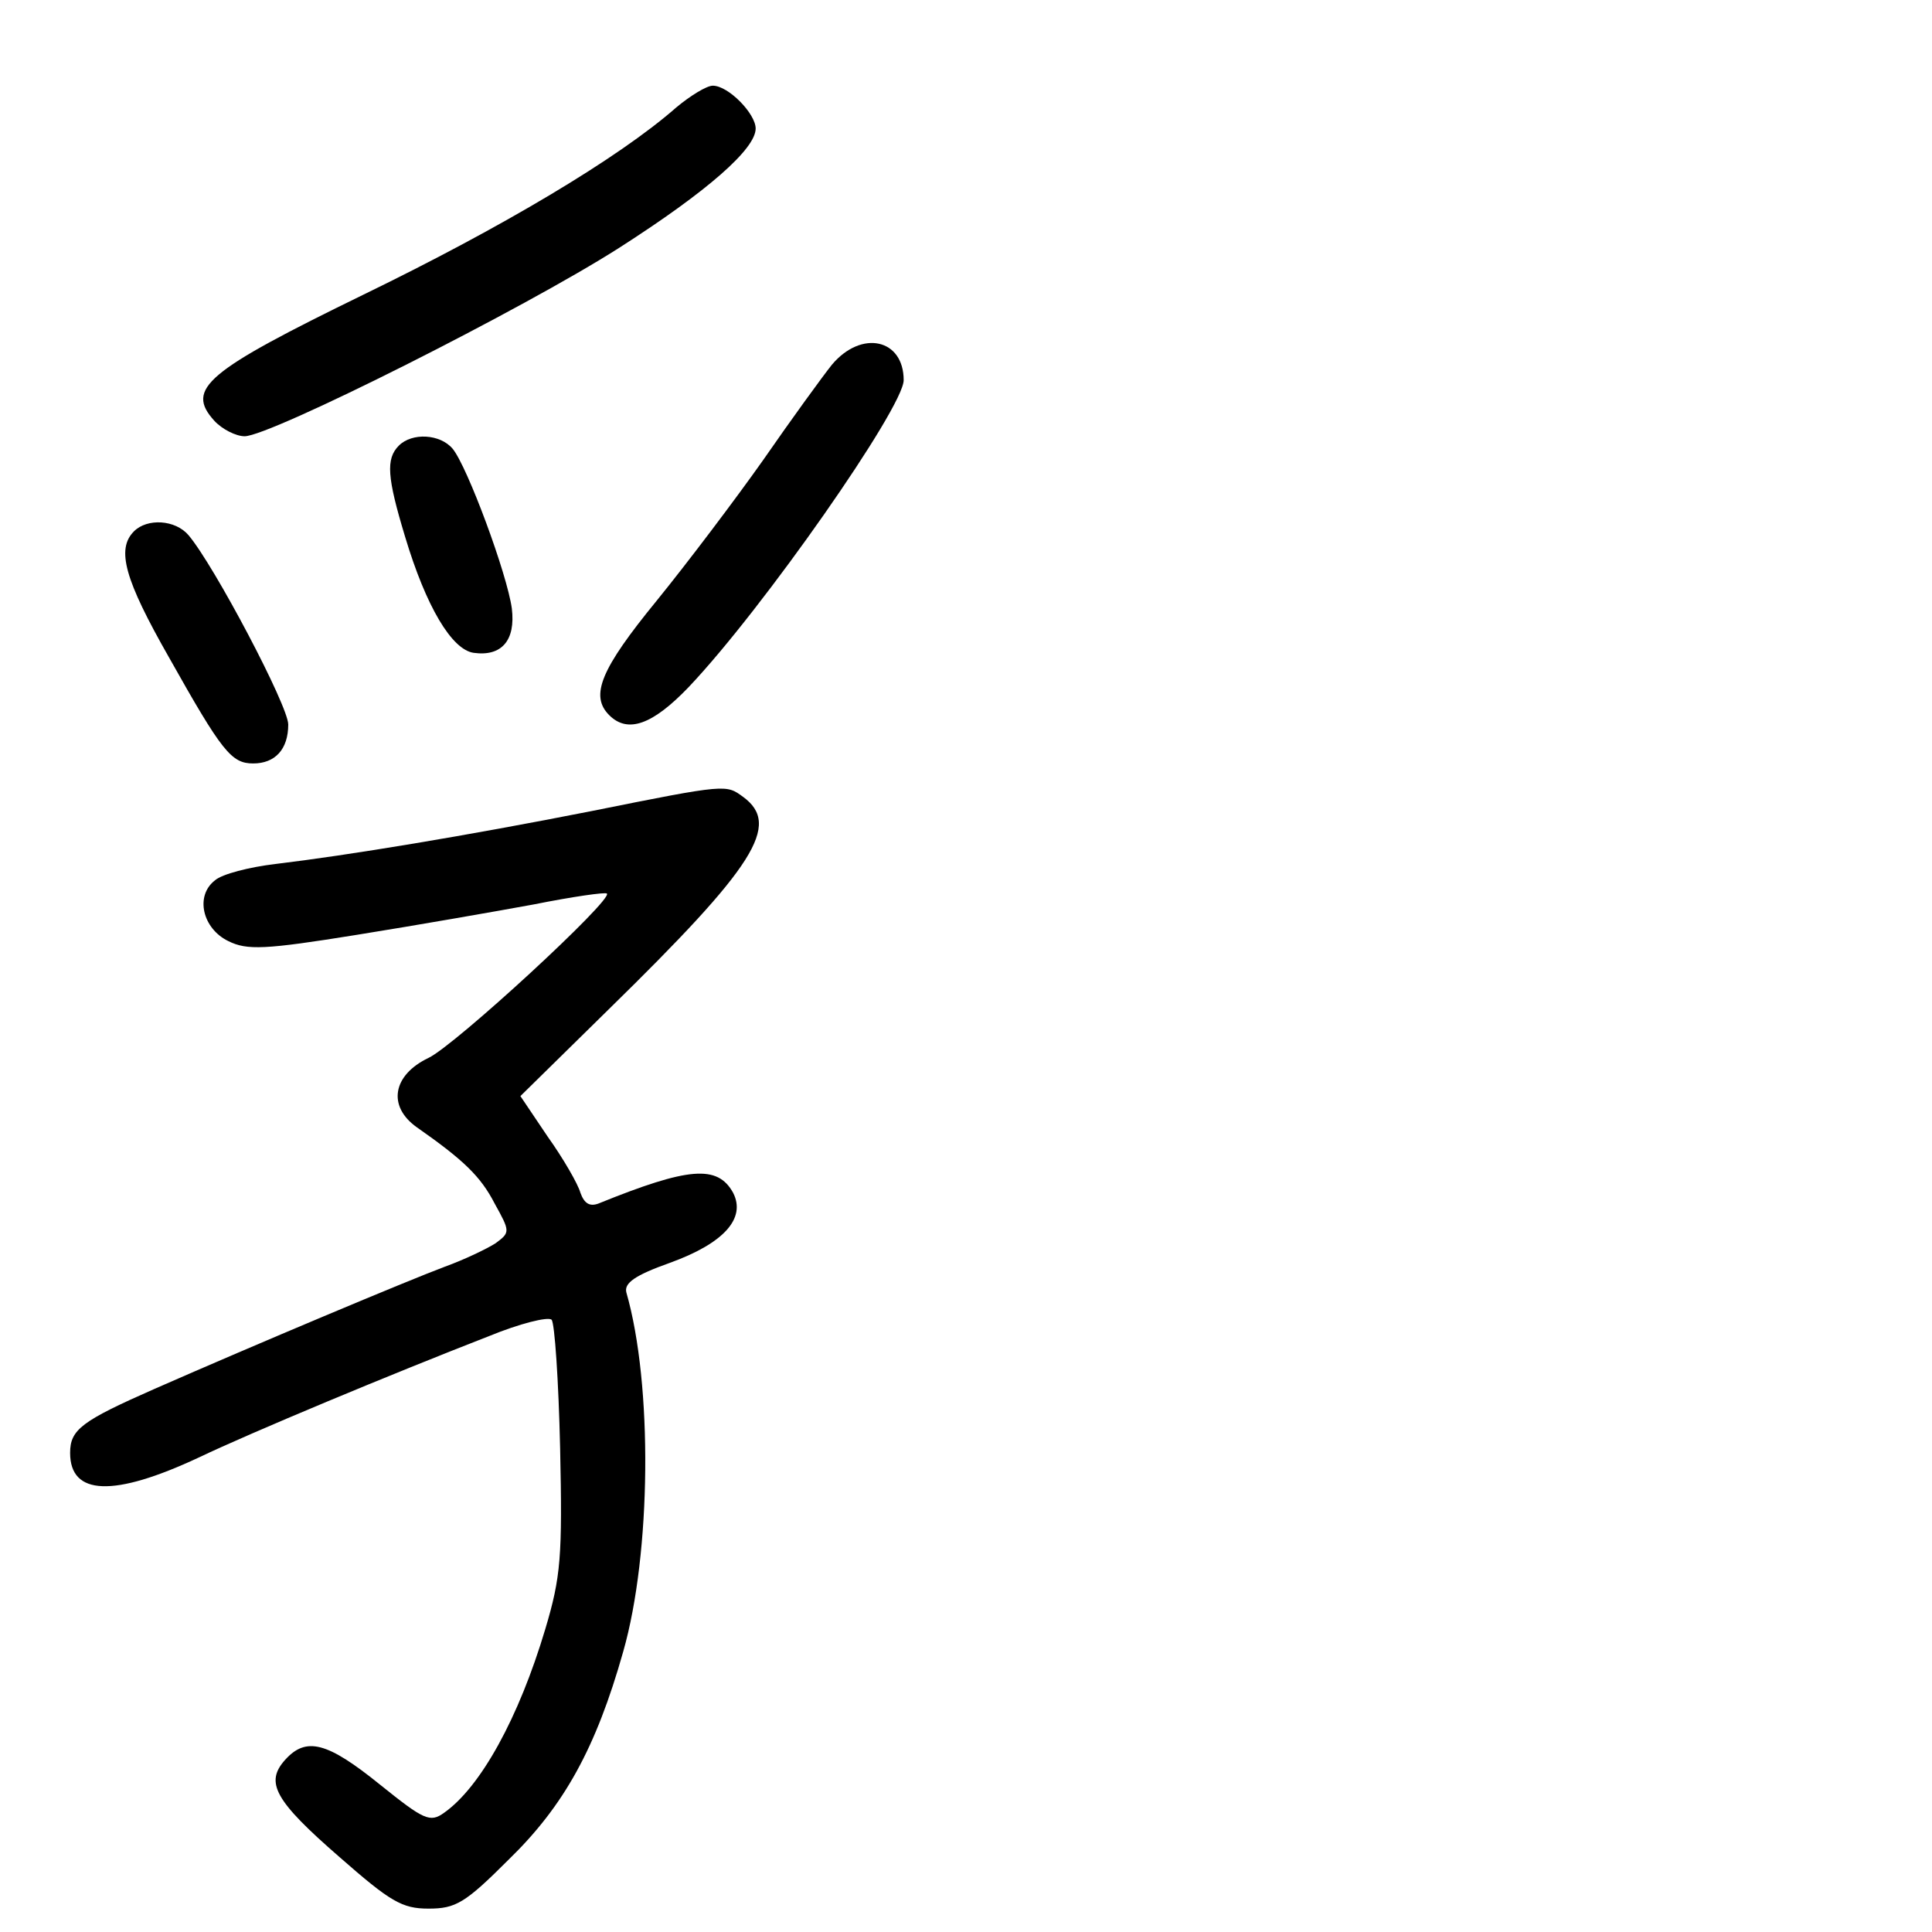 <?xml version="1.0" standalone="no"?>
<!DOCTYPE svg PUBLIC "-//W3C//DTD SVG 20010904//EN"
 "http://www.w3.org/TR/2001/REC-SVG-20010904/DTD/svg10.dtd">
<svg version="1.0" xmlns="http://www.w3.org/2000/svg"
 width="248pt" height="248pt" viewBox="0 0 248 248"
 preserveAspectRatio="xMidYMid meet">
<g transform="translate(0,248) scale(0.1,-0.1)"
fill="#000000" stroke="none">
<path d="M868 2342 c-74 -65 -224 -154 -401 -240 -203 -99 -229 -121 -192
-162 10 -11 28 -20 39 -20 33 0 359 164 481 242 114 73 175 127 175 153 0 19
-35 55 -55 55 -8 0 -29 -13 -47 -28z"/>
<path d="M1068 2012 c-12 -15 -52 -70 -88 -122 -36 -51 -98 -133 -137 -181
-72 -88 -86 -122 -61 -147 24 -24 56 -12 102 36 95 100 276 359 276 394 0 53
-54 65 -92 20z"/>
<path d="M512 1908 c-17 -17 -15 -41 8 -117 27 -90 60 -145 88 -149 36 -5 54
16 49 57 -6 44 -57 182 -76 205 -16 19 -52 21 -69 4z"/>
<path d="M172 1798 c-23 -23 -12 -62 45 -162 68 -121 80 -136 108 -136 28 0
45 18 45 50 0 24 -95 204 -128 243 -17 20 -53 22 -70 5z"/>
<path d="M760 1439 c-162 -32 -314 -57 -406 -68 -34 -4 -69 -13 -78 -21 -26
-20 -16 -62 17 -78 24 -12 47 -11 165 8 75 12 178 30 227 39 50 10 92 16 94
14 9 -7 -195 -195 -229 -211 -46 -22 -53 -62 -15 -89 60 -42 82 -63 100 -98
20 -36 20 -37 1 -51 -11 -7 -40 -21 -65 -30 -48 -18 -241 -99 -373 -157 -93
-41 -108 -52 -108 -82 0 -55 56 -57 165 -6 67 32 247 107 373 156 39 16 75 25
80 21 4 -4 9 -78 11 -165 3 -139 1 -165 -19 -232 -34 -114 -83 -203 -130 -236
-18 -13 -26 -9 -82 36 -68 55 -95 62 -122 32 -26 -29 -14 -52 70 -125 65 -57
80 -66 114 -66 35 0 47 7 103 63 71 69 112 143 147 267 36 126 38 343 4 461
-3 12 11 22 56 38 69 25 98 57 81 90 -20 36 -57 33 -173 -14 -11 -4 -18 0 -23
14 -3 11 -22 44 -42 72 l-35 52 114 112 c187 183 221 236 172 272 -22 16 -20
17 -194 -18z"/>
</g>
</svg>
